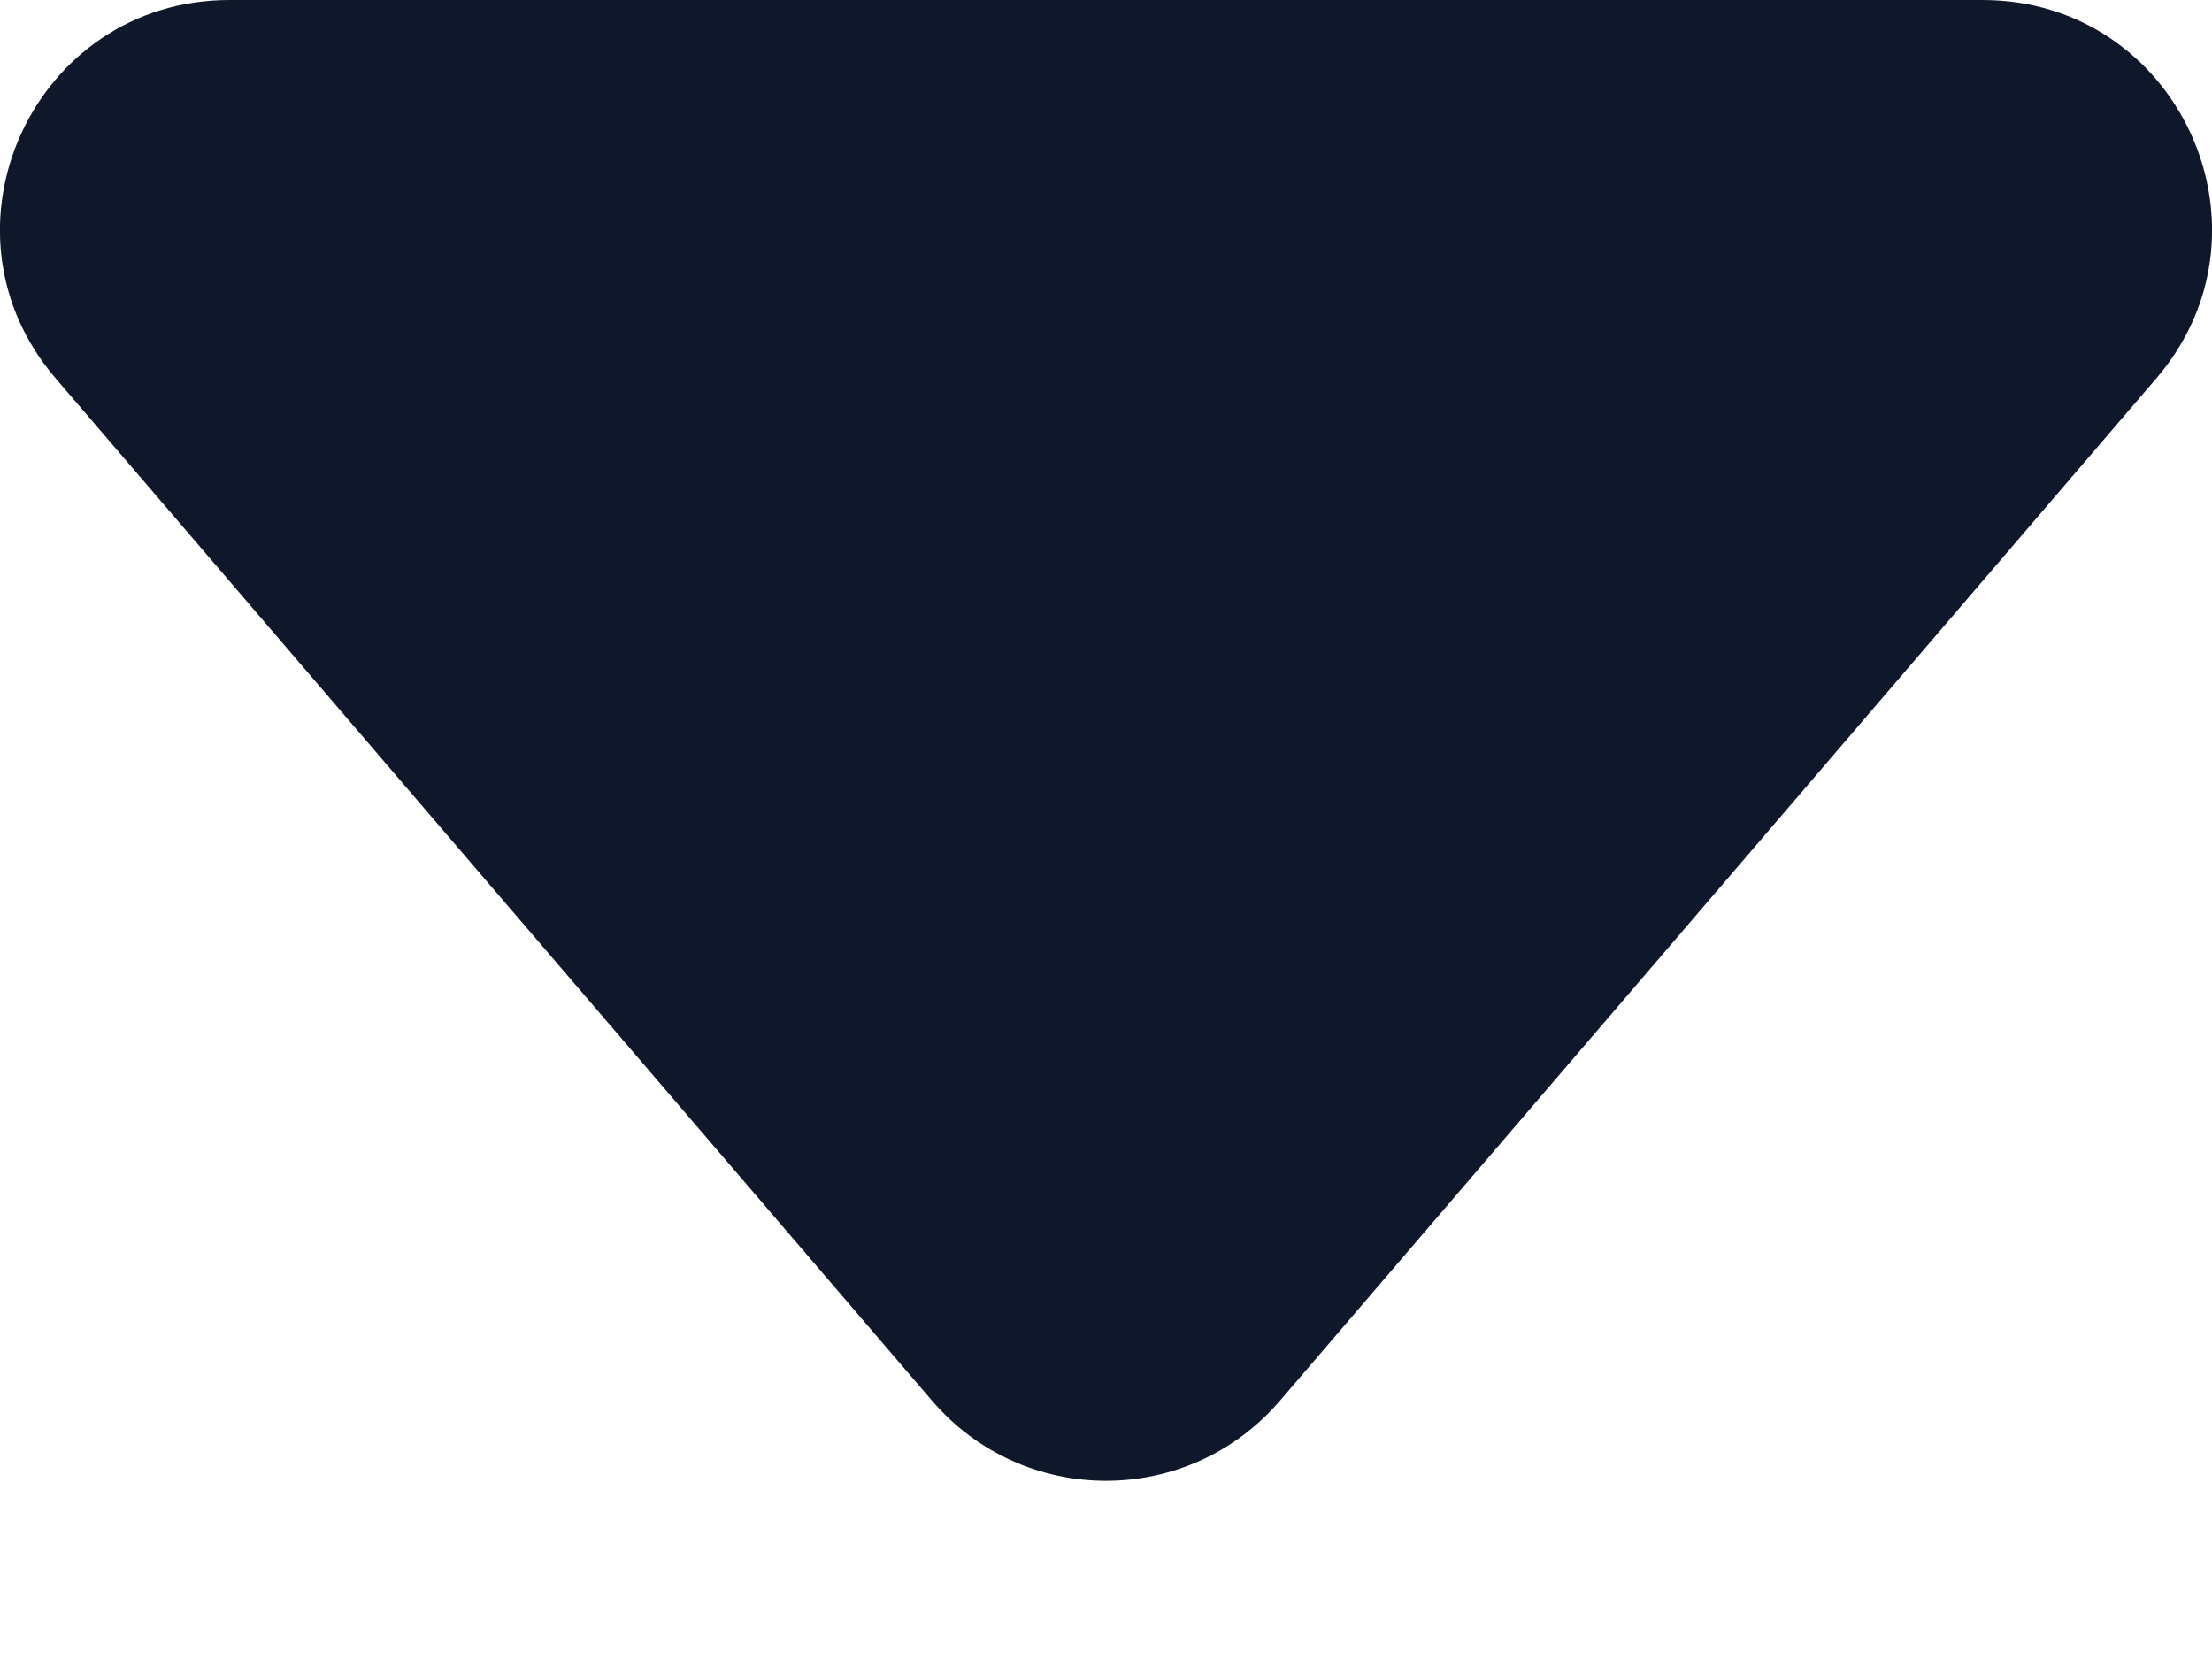 <svg width="8" height="6" viewBox="0 0 8 6" fill="none" xmlns="http://www.w3.org/2000/svg">
<path d="M4.629 5.066C4.298 5.452 3.702 5.452 3.371 5.066L0.201 1.368C-0.26 0.83 0.122 0 0.83 0H7.17C7.878 0 8.26 0.83 7.799 1.368L4.629 5.066Z" fill="#0F172B"/>
</svg>
